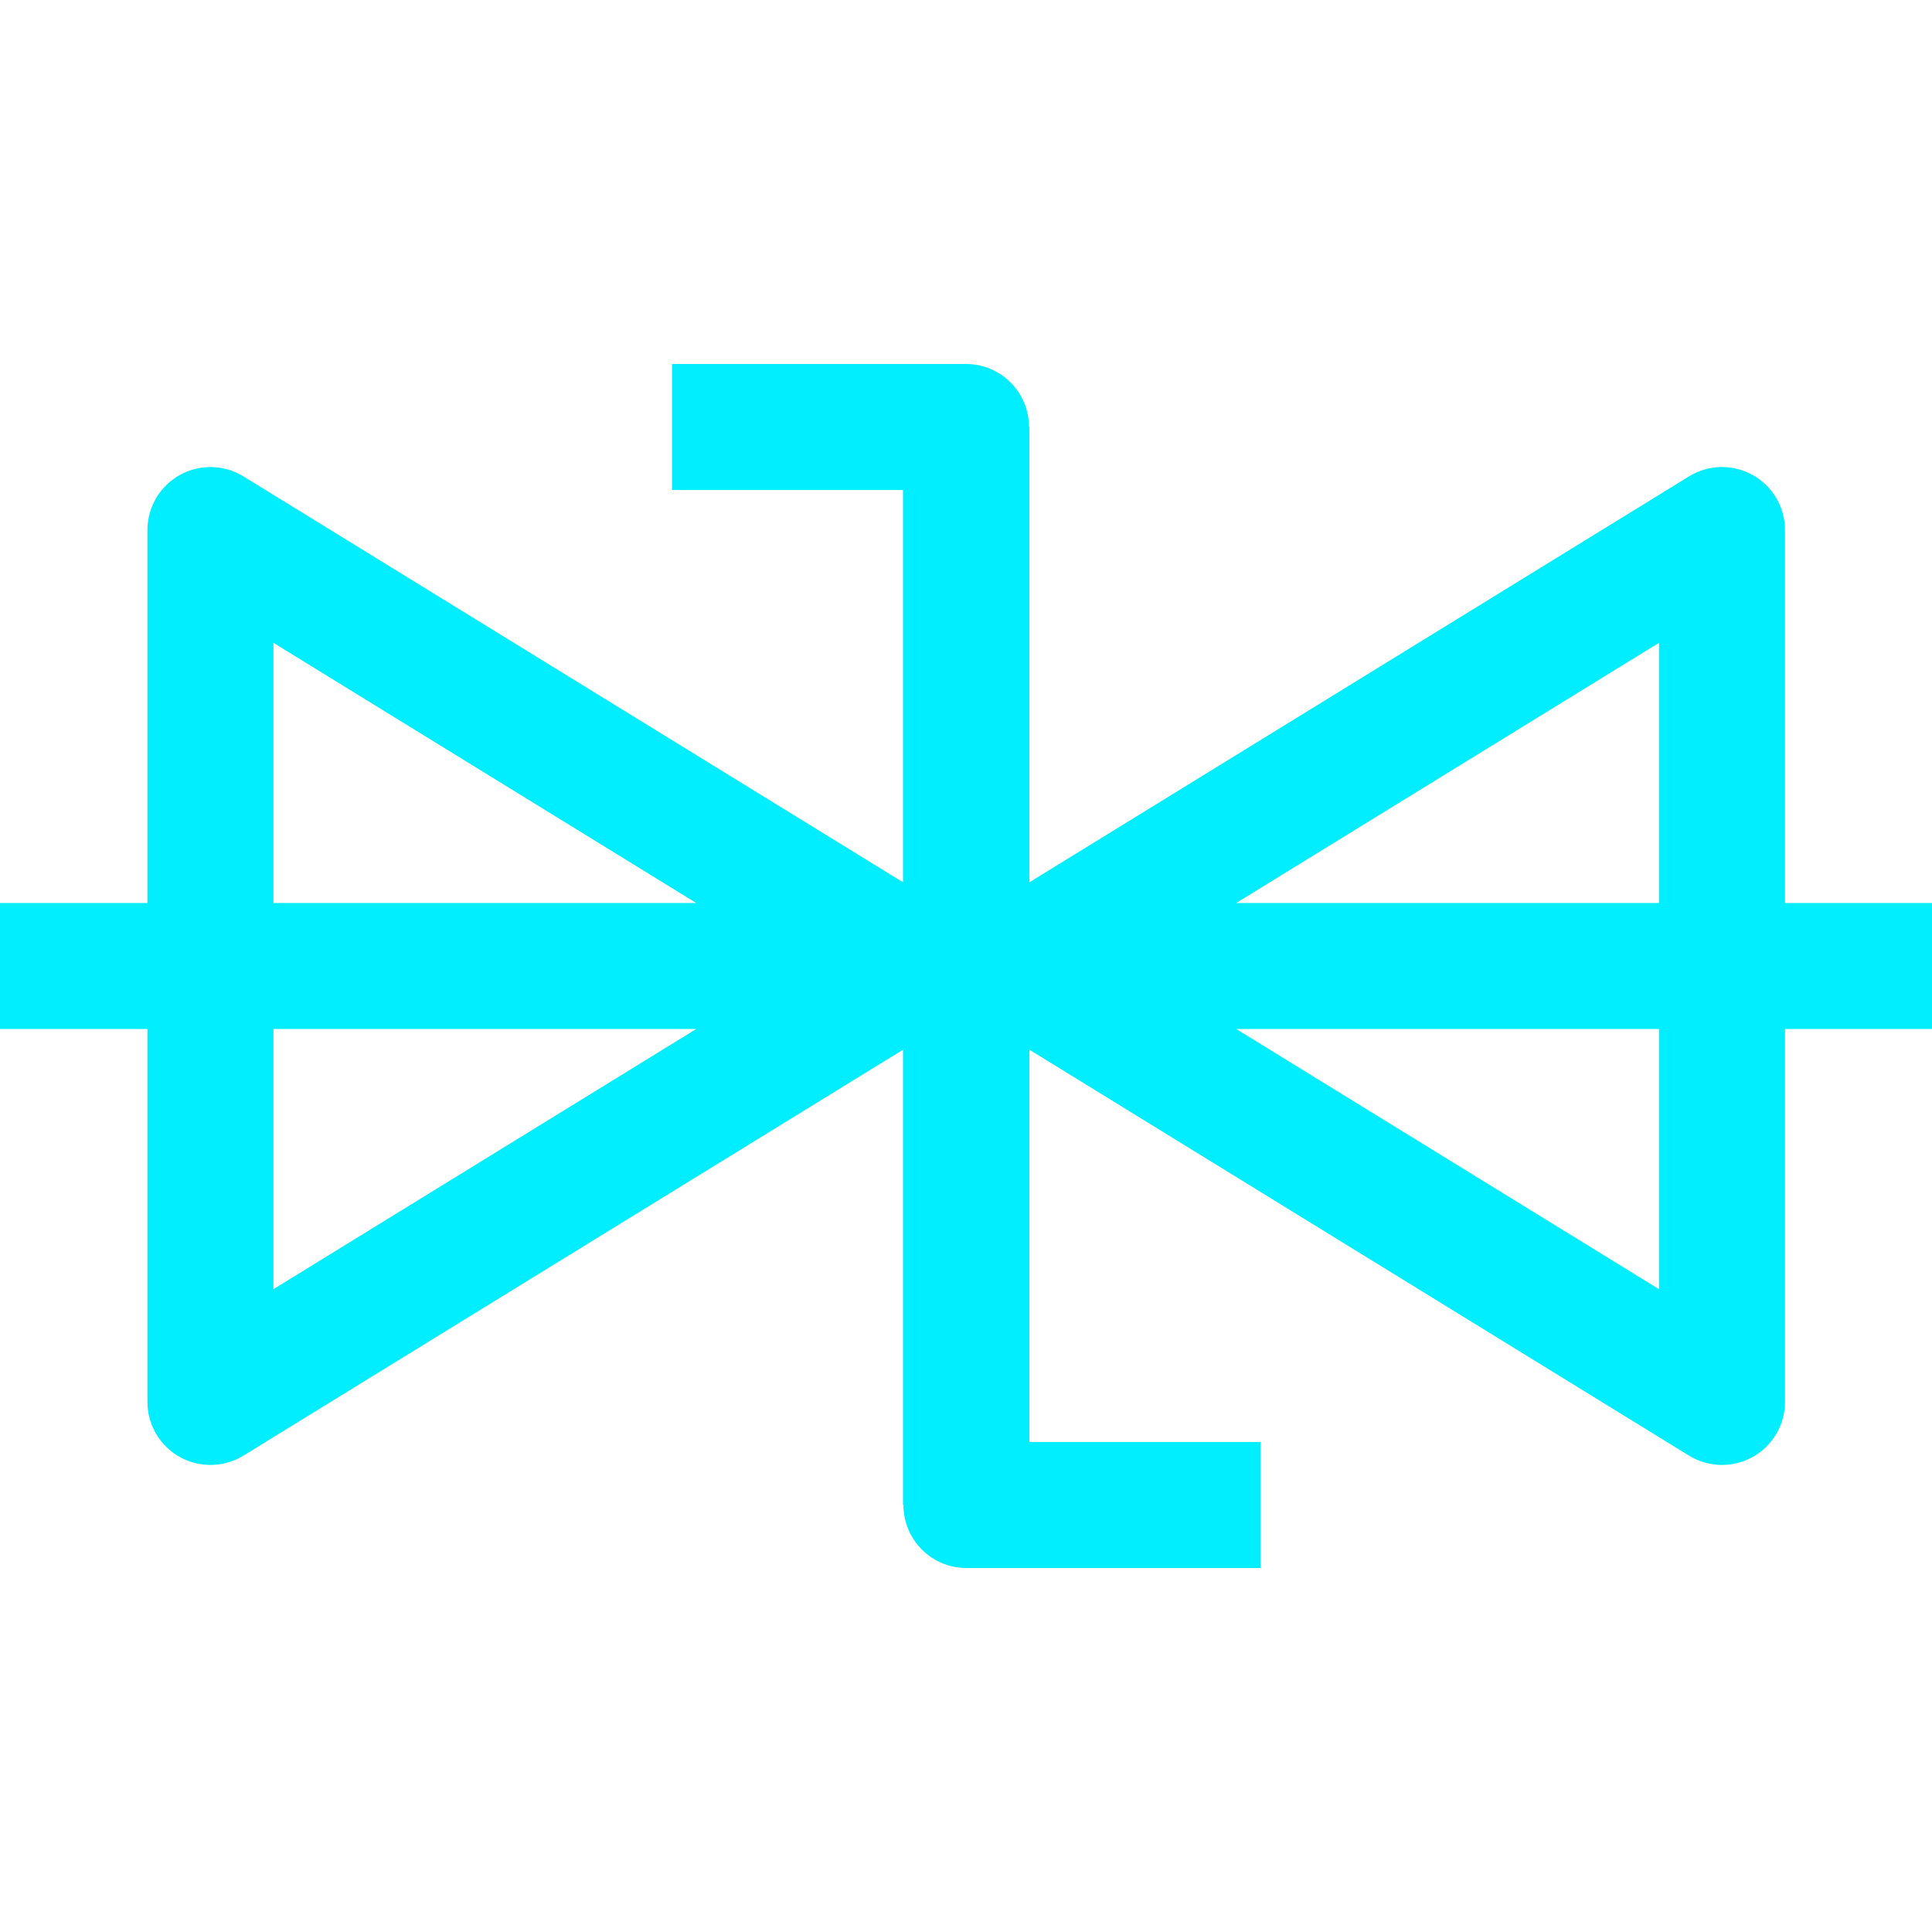 <svg width="800" height="800" viewBox="0 0 800 800" fill="none" xmlns="http://www.w3.org/2000/svg">
<g clip-path="url(#clip0_978_89)">
<path d="M739.13 373.913V219.489C739.13 210.037 734.019 201.327 725.769 196.715C717.52 192.11 707.419 192.317 699.37 197.272L426.266 365.334V176.813H426.087C426.087 162.406 414.407 150.726 400 150.726H278.261V202.899H373.913V365.336L100.809 197.272C92.757 192.317 82.661 192.106 74.41 196.715C66.162 201.326 61.049 210.037 61.049 219.489V373.913H0V426.087H61.05V580.513C61.05 589.966 66.162 598.675 74.412 603.287C78.372 605.498 82.757 606.6 87.137 606.6C91.883 606.6 96.624 605.306 100.809 602.729L373.913 434.663V623.188H374.094C374.094 637.595 385.774 649.275 400.181 649.275H521.92V597.101H426.268V434.663L699.372 602.727C703.558 605.303 708.299 606.599 713.043 606.599C717.424 606.599 721.809 605.496 725.769 603.286C734.017 598.675 739.13 589.964 739.13 580.512V426.087H800V373.913H739.13ZM686.956 266.173V373.913H511.878L686.956 266.173ZM113.224 266.173L288.301 373.913H113.224V266.173ZM113.224 533.828V426.087H288.303L113.224 533.828ZM686.956 533.828L511.878 426.087H686.956V533.828Z" fill="#00EEFF"/>
</g>
<defs>
<clipPath id="clip0_978_89">
<rect width="800" height="800" fill="white"/>
</clipPath>
</defs>
</svg>
